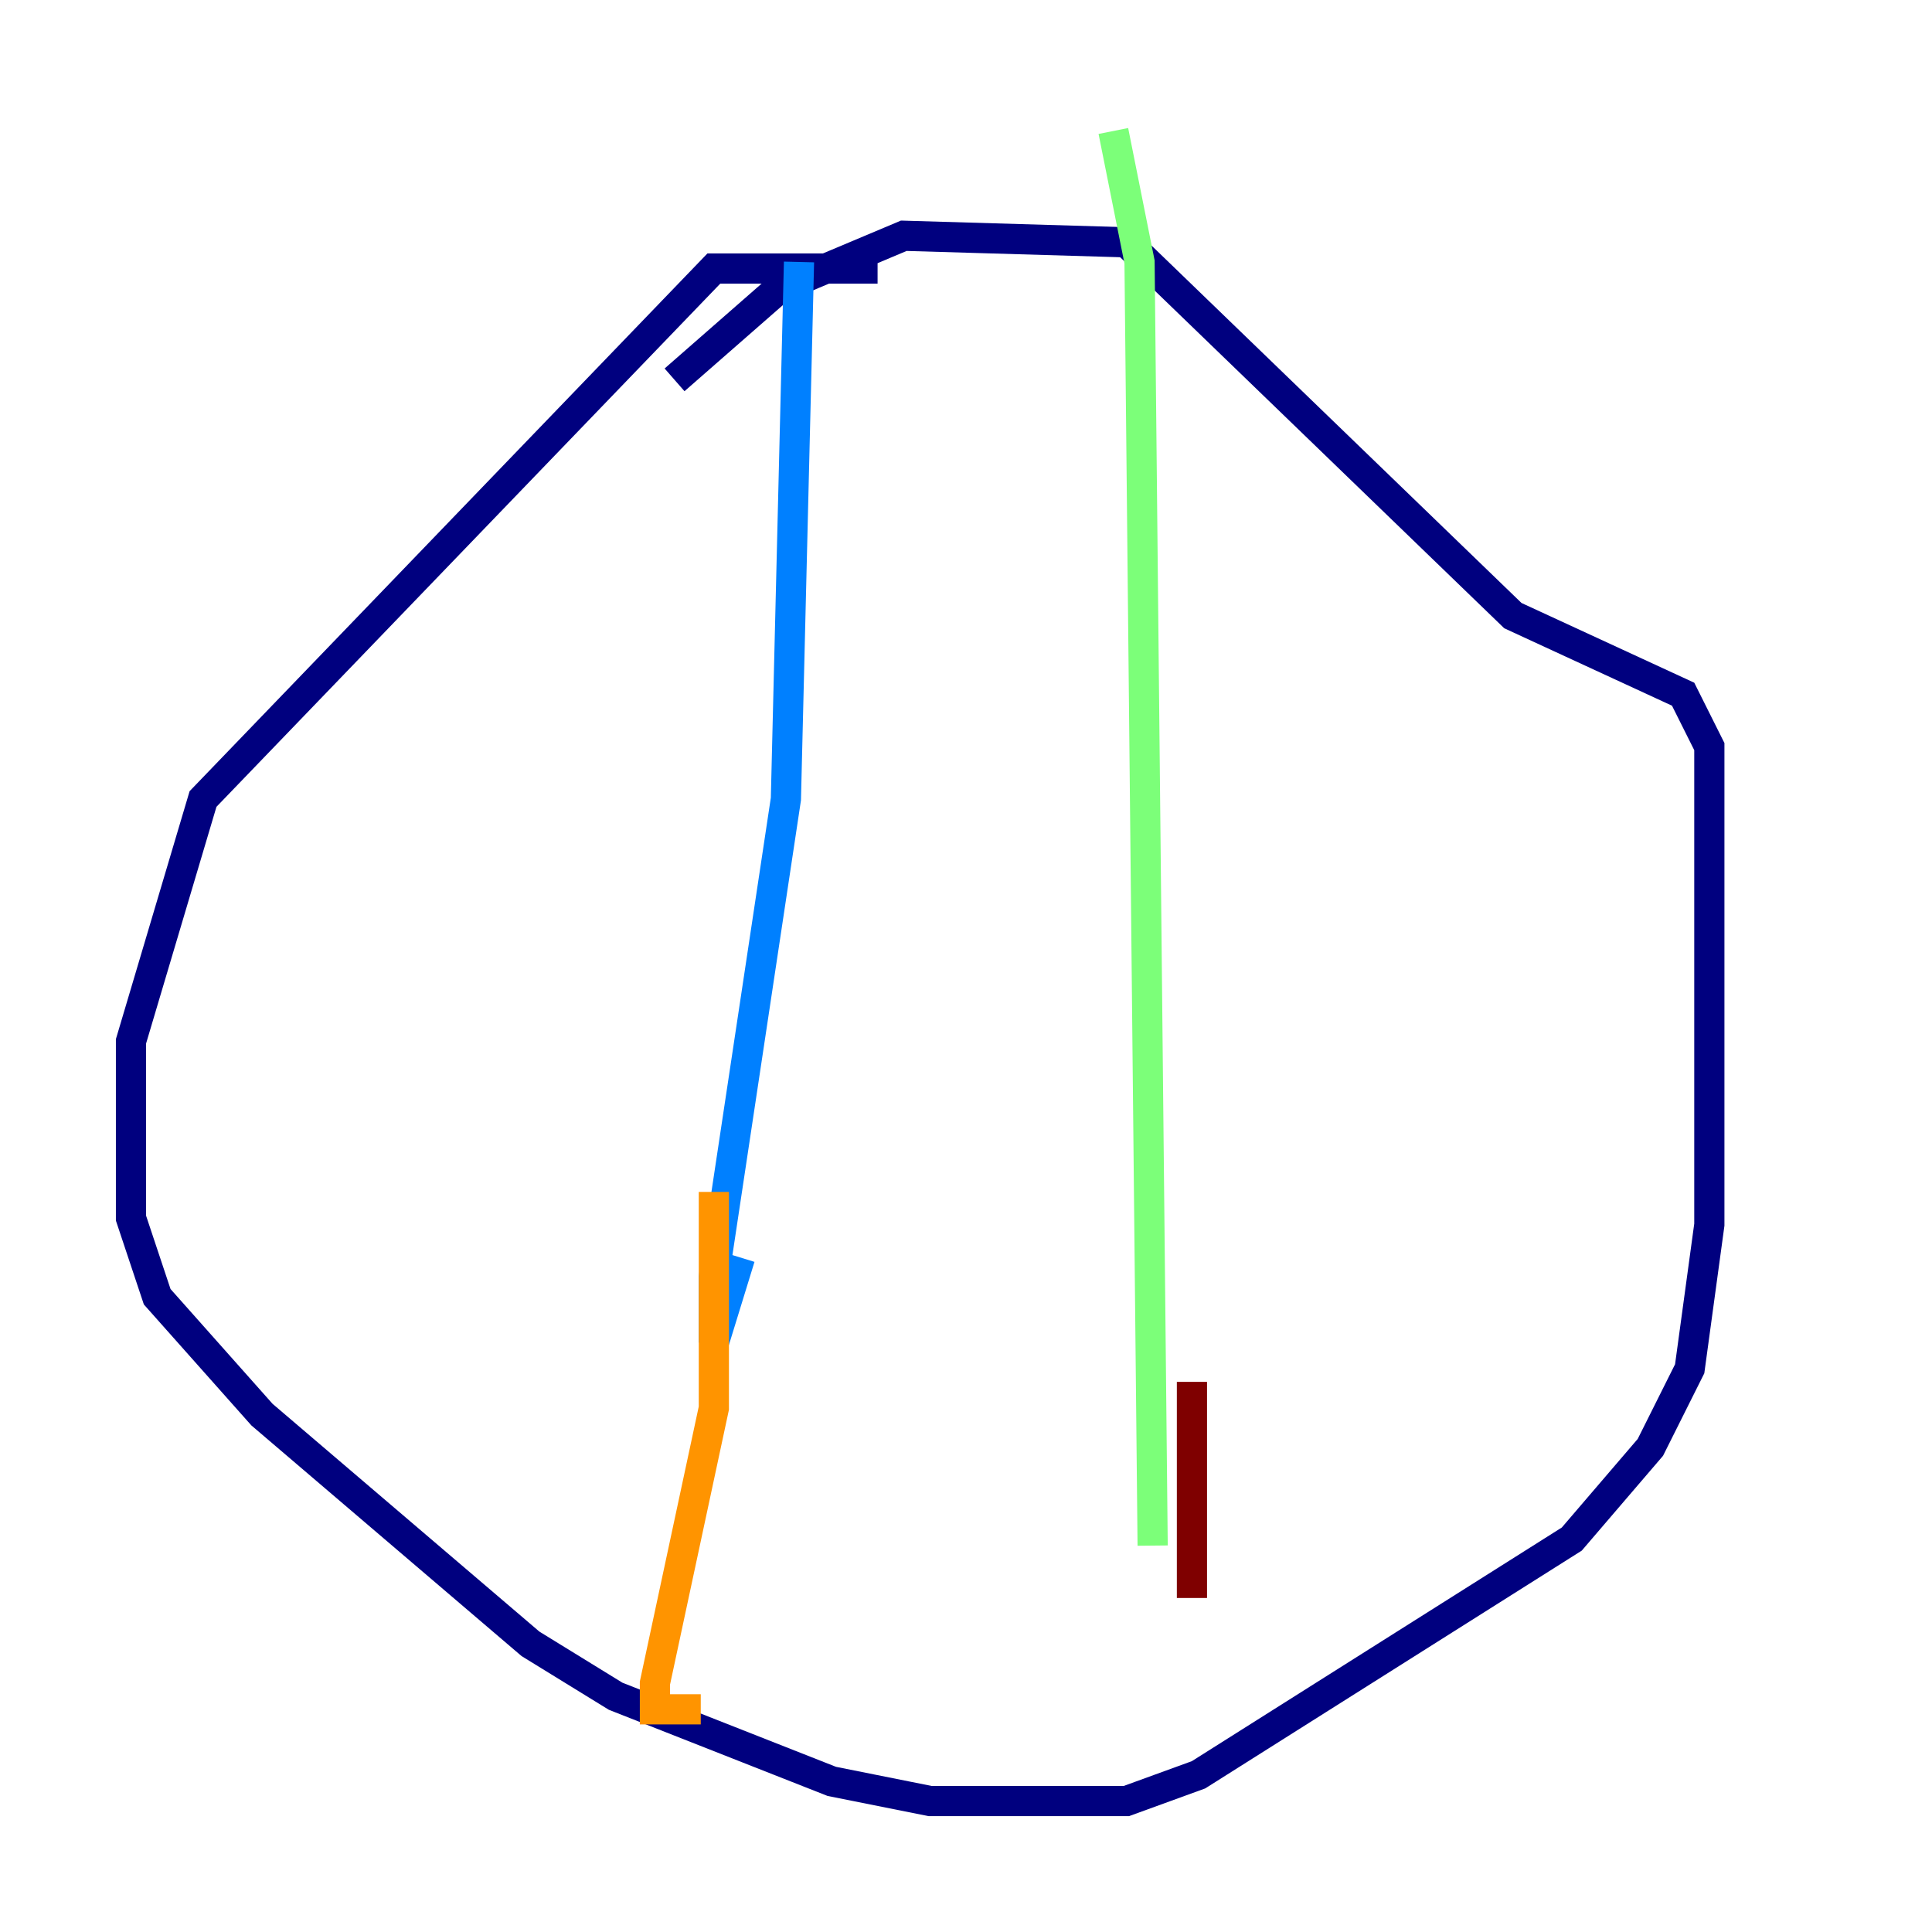 <?xml version="1.0" encoding="utf-8" ?>
<svg baseProfile="tiny" height="128" version="1.2" viewBox="0,0,128,128" width="128" xmlns="http://www.w3.org/2000/svg" xmlns:ev="http://www.w3.org/2001/xml-events" xmlns:xlink="http://www.w3.org/1999/xlink"><defs /><polyline fill="none" points="58.142,17.79 47.295,17.79 13.451,52.936 8.678,68.99 8.678,80.705 10.414,85.912 17.356,93.722 35.146,108.909 40.786,112.38 55.105,118.02 61.614,119.322 74.63,119.322 79.403,117.586 104.136,101.966 109.342,95.891 111.946,90.685 113.248,81.139 113.248,49.464 111.512,45.993 100.231,40.786 74.63,16.054 59.878,15.62 51.634,19.091 44.691,25.166" stroke="#00007f" stroke-width="2" /><polyline fill="none" points="52.936,17.356 52.068,52.936 47.295,84.61 47.295,88.949 49.031,83.308" stroke="#0080ff" stroke-width="2" /><polyline fill="none" points="73.763,8.678 75.498,17.356 76.366,102.4" stroke="#7cff79" stroke-width="2" /><polyline fill="none" points="47.295,78.969 47.295,93.288 43.39,111.512 43.39,113.248 46.427,113.248" stroke="#ff9400" stroke-width="2" /><polyline fill="none" points="78.969,91.552 78.969,105.871" stroke="#7f0000" stroke-width="2" /></svg>